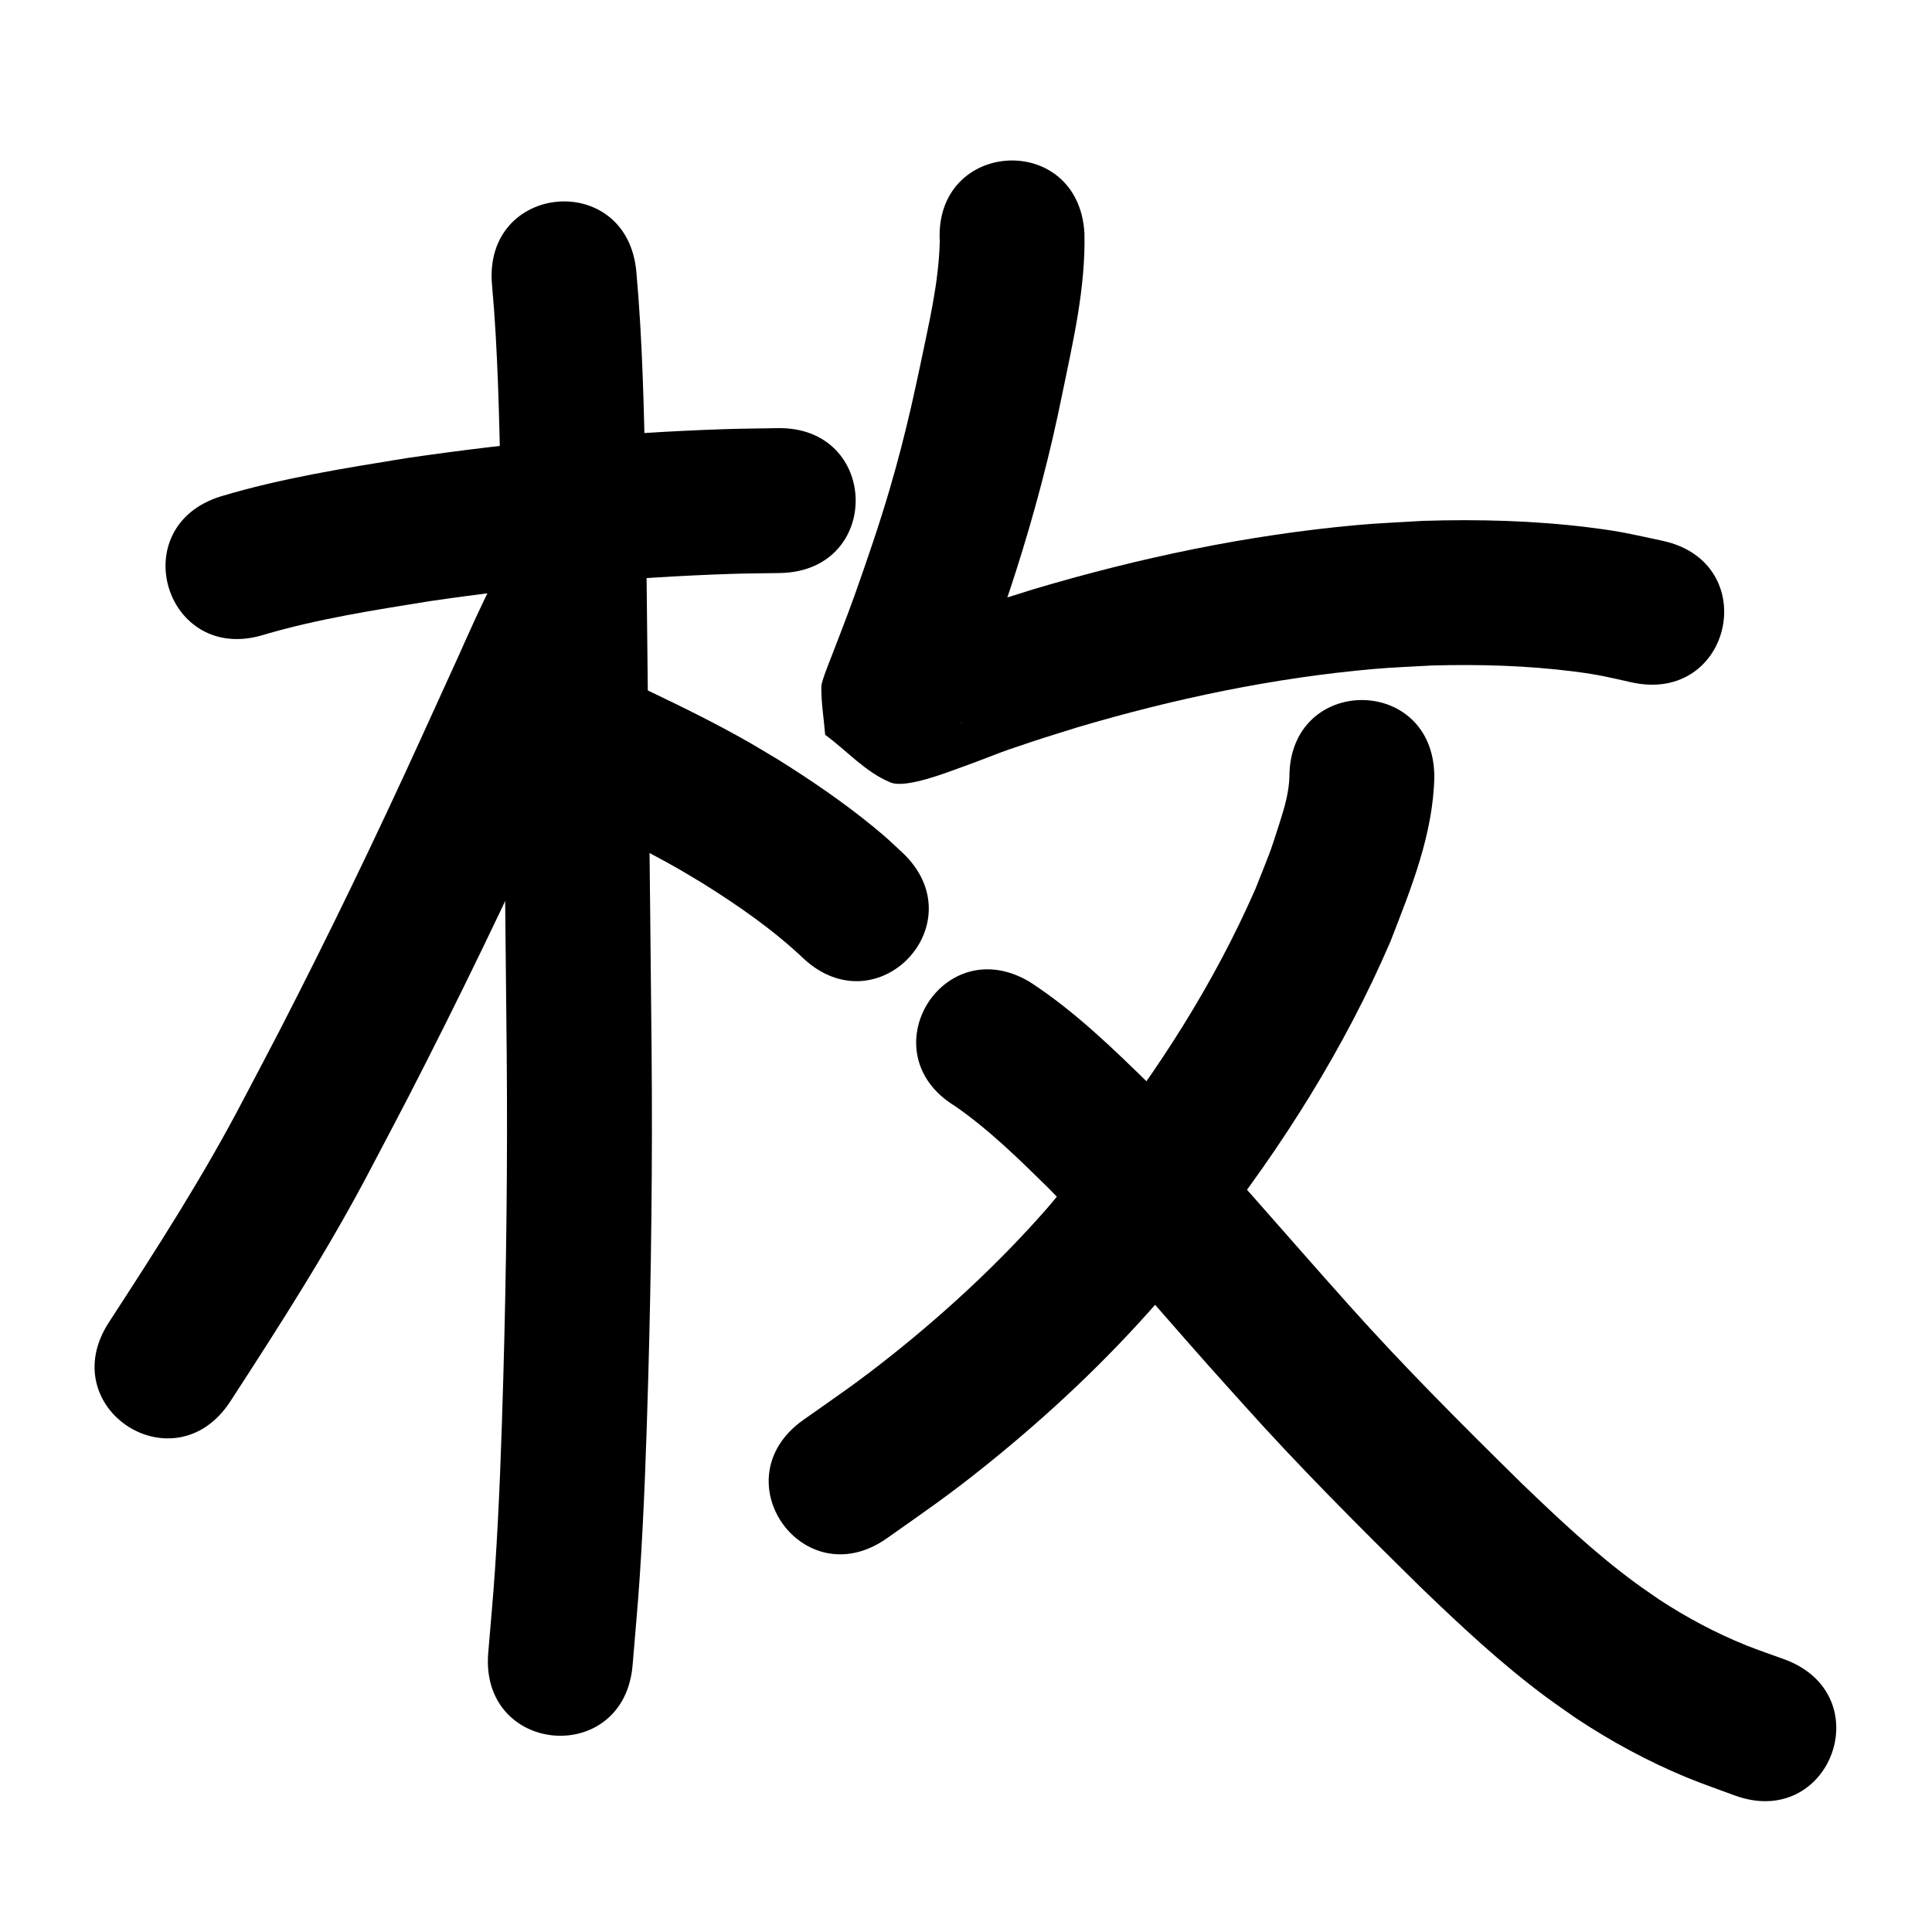 <?xml version="1.0" ?>
<svg xmlns="http://www.w3.org/2000/svg" viewBox="0 0 1000 1000">
<path d="m 136.446,328.58 c 28.032,-8.289 57.022,-12.73 85.819,-17.396 51.551,-7.511 103.539,-12.384 155.616,-14.115 8.646,-0.288 17.298,-0.315 25.947,-0.472 53.024,-0.996 51.615,-75.983 -1.408,-74.987 v 0 c -9.355,0.181 -18.713,0.225 -28.065,0.542 -54.925,1.86 -109.752,7.033 -164.116,15.003 -32.17,5.238 -64.524,10.332 -95.804,19.729 -50.698,15.564 -28.686,87.262 22.011,71.697 z"/>
<path d="m 254.656,147.28 c 3.105,34.408 3.701,68.984 4.493,103.503 0.996,98.252 2.184,196.503 3.123,294.755 0.487,55.592 -0.179,111.188 -1.749,166.759 -0.943,33.374 -2.075,66.475 -4.289,99.787 -0.966,14.532 -2.359,29.033 -3.539,43.549 -4.278,52.86 70.478,58.91 74.756,6.05 v 0 c 1.226,-15.213 2.672,-30.411 3.679,-45.64 2.246,-33.978 3.415,-67.986 4.373,-102.02 1.588,-56.385 2.259,-112.795 1.765,-169.201 -0.942,-98.589 -2.128,-197.176 -3.139,-295.764 -0.834,-36.117 -1.497,-72.289 -4.757,-108.289 -4.604,-52.833 -79.321,-46.321 -74.717,6.512 z"/>
<path d="m 255.599,300.548 c -6.754,13.013 -12.615,26.443 -18.629,39.805 -3.275,7.277 -16.076,35.318 -18.865,41.432 -23.361,51.286 -47.862,102.071 -73.675,152.171 -5.981,11.608 -12.13,23.128 -18.194,34.692 -20.837,40.047 -45.308,77.995 -69.878,115.806 -28.891,44.472 34.002,85.331 62.894,40.858 v 0 c 25.83,-39.77 51.494,-79.721 73.408,-121.836 6.231,-11.887 12.548,-23.73 18.694,-35.661 26.271,-51.003 51.207,-102.701 74.99,-154.907 3.09,-6.775 15.7,-34.393 19.169,-42.109 5.532,-12.302 10.893,-24.682 17.138,-36.649 23.759,-47.413 -43.293,-81.014 -67.052,-33.601 z"/>
<path d="m 302.223,424.659 c 16.738,8.051 33.469,16.163 49.576,25.434 4.195,2.415 8.311,4.965 12.466,7.448 18.16,11.387 35.855,23.667 51.454,38.422 38.721,36.238 89.969,-18.523 51.248,-54.76 v 0 c -6.29,-5.845 -7.845,-7.454 -14.827,-13.18 -15.627,-12.815 -32.372,-24.214 -49.496,-34.918 -4.862,-2.888 -9.68,-5.853 -14.586,-8.664 -16.783,-9.618 -34.147,-18.173 -51.593,-26.508 -47.184,-24.212 -81.424,42.516 -34.24,66.728 z"/>
<path d="m 486.423,124.919 c -0.523,21.81 -5.809,43.212 -10.183,64.483 -1.535,7.011 -2.984,14.042 -4.605,21.034 -3.532,15.231 -6.758,27.806 -11.151,42.804 -5.421,18.511 -11.717,36.719 -18.144,54.898 -3.939,10.919 -8.127,21.744 -12.324,32.566 -1.101,2.838 -4.859,12.082 -4.894,14.71 -0.109,8.338 1.322,16.625 1.982,24.937 11.311,8.227 20.956,19.464 33.933,24.681 7.858,3.159 28.972,-5.148 36.737,-7.959 20.725,-7.504 14.261,-5.84 36.636,-13.259 7.758,-2.573 15.588,-4.925 23.382,-7.387 49.919,-14.775 101.196,-25.559 153.109,-30.147 10.116,-0.894 20.275,-1.22 30.413,-1.83 24.556,-0.65 49.192,0.015 73.577,3.148 13.281,1.707 17.436,2.886 29.818,5.632 51.825,11.254 67.74,-62.038 15.915,-73.292 v 0 c -16.274,-3.477 -21.079,-4.838 -38.412,-6.981 -28.36,-3.507 -56.995,-4.244 -85.536,-3.363 -11.479,0.729 -22.981,1.148 -34.436,2.188 -56.657,5.143 -112.618,16.942 -167.093,33.146 -8.517,2.703 -17.072,5.289 -25.55,8.11 -13.669,4.548 -24.143,8.484 -37.33,13.506 -2.666,1.015 -7.068,0.404 -7.975,3.109 -0.706,2.108 4.392,0.686 6.589,1.029 8.862,7.903 17.724,15.805 26.585,23.708 0.064,6.695 0.176,13.39 0.192,20.086 3.1e-4,0.13 -0.186,-0.238 -0.144,-0.361 0.717,-2.095 1.589,-4.133 2.39,-6.197 4.484,-11.564 8.955,-23.132 13.155,-34.803 5.379,-15.248 7.734,-21.59 12.796,-37.431 9.569,-29.949 17.612,-60.364 23.85,-91.185 5.658,-27.568 12.254,-55.418 11.601,-83.744 -2.948,-52.951 -77.832,-48.781 -74.884,4.17 z"/>
<path d="m 667.399,402.113 c -0.26,7.951 -2.459,15.558 -4.846,23.092 -5.74,18.119 -5.201,15.717 -12.735,34.859 -21.359,48.815 -50.316,94.014 -83.286,135.776 -7.919,10.031 -16.326,19.667 -24.49,29.501 -24.192,27.582 -51.072,52.614 -79.716,75.496 -17.936,14.329 -28.221,21.207 -46.497,34.087 -43.322,30.589 -0.062,91.856 43.26,61.266 v 0 c 20.388,-14.42 31.437,-21.815 51.498,-37.944 32.081,-25.795 62.153,-54.02 89.221,-85.071 8.934,-10.813 18.137,-21.409 26.801,-32.439 37.035,-47.143 69.348,-98.253 93.073,-153.397 10.61,-27.363 22.119,-55.443 22.716,-85.225 0,-53.033 -75,-53.033 -75,0 z"/>
<path d="m 494.386,572.543 c 17.736,12.338 33.174,27.522 48.514,42.634 28.655,29.141 54.94,60.467 82.055,91.012 5.811,6.546 11.694,13.027 17.541,19.54 29.529,33.057 60.887,64.384 92.468,95.461 20.855,20.111 42.077,39.975 65.389,57.253 5.028,3.727 10.217,7.231 15.326,10.846 18.122,12.017 37.233,22.397 57.34,30.705 8.105,3.349 16.422,6.158 24.633,9.237 49.718,18.457 75.82,-51.855 26.102,-70.311 v 0 c -6.64,-2.434 -13.358,-4.665 -19.919,-7.302 -15.771,-6.338 -30.733,-14.358 -44.959,-23.64 -4.179,-2.928 -8.429,-5.759 -12.539,-8.785 -21.006,-15.464 -40,-33.414 -58.77,-51.462 -30.48,-29.99 -60.765,-60.203 -89.263,-92.106 -34.182,-38.065 -67.073,-77.327 -102.837,-113.943 -19.479,-19.098 -39.215,-38.255 -62.147,-53.241 -45.328,-27.529 -84.26,36.574 -38.932,64.104 z"/>
</svg>
